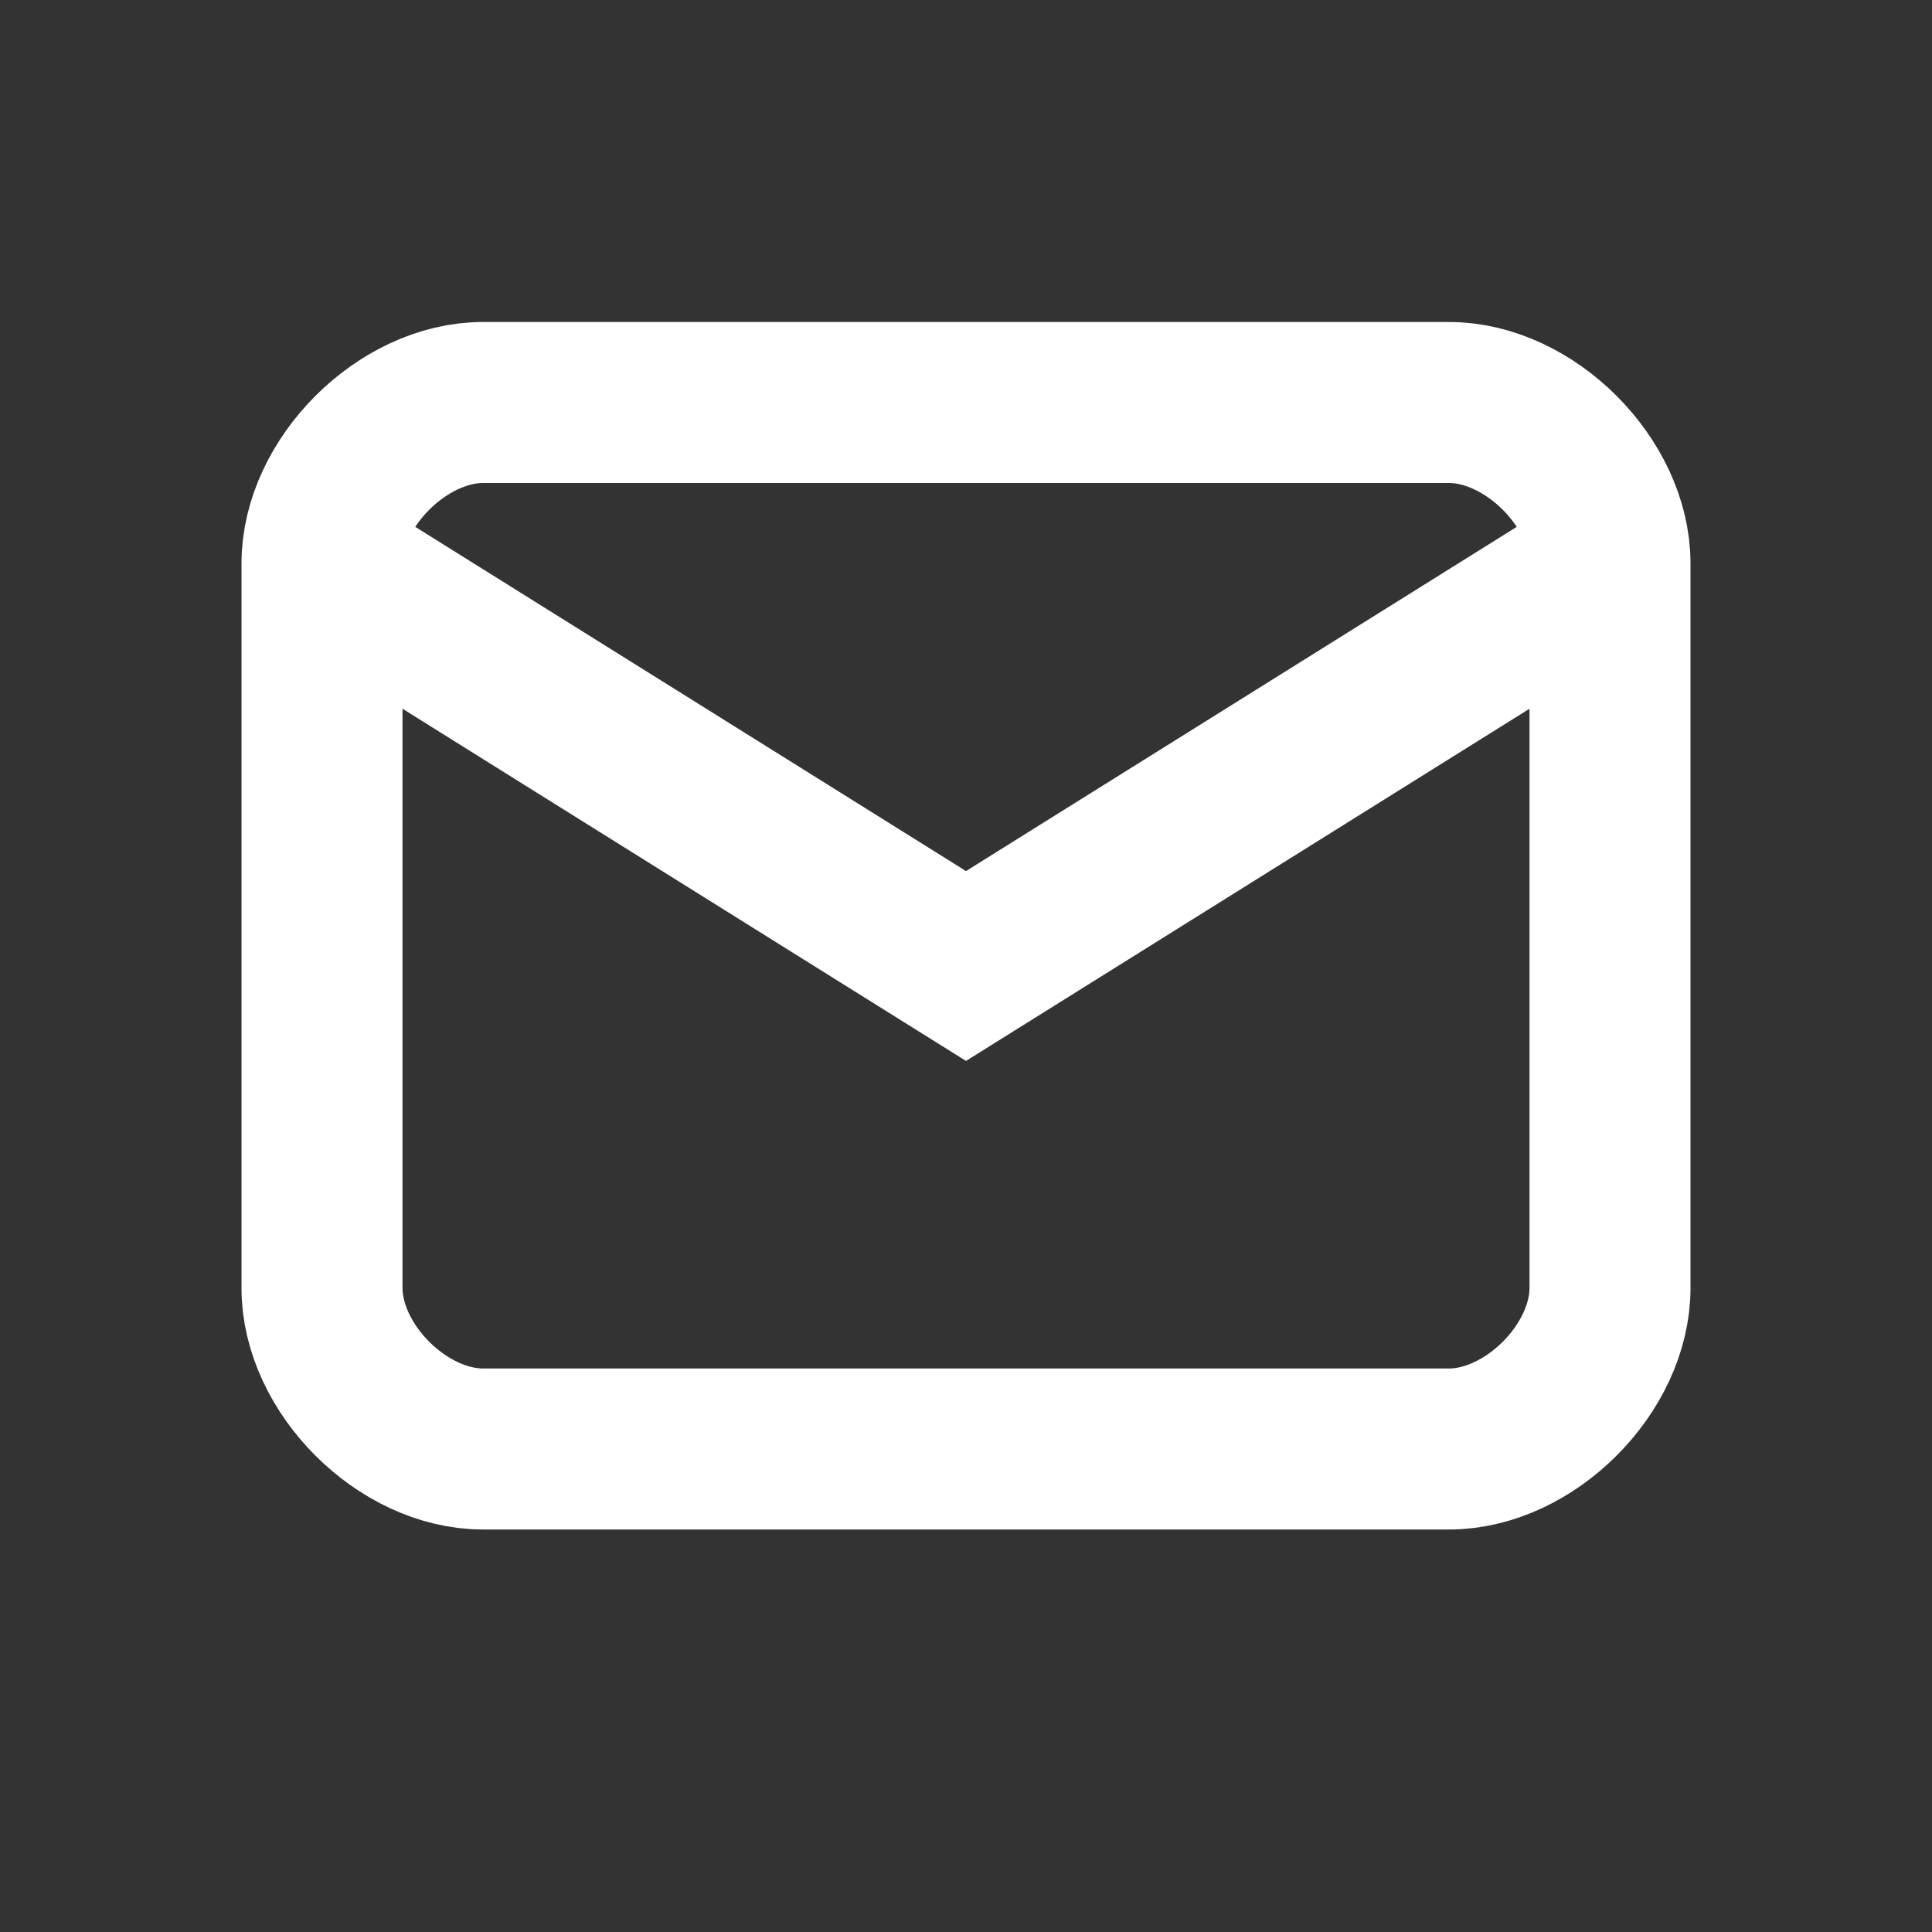 <svg height="24" viewBox="0 0 24 24" width="24" xmlns="http://www.w3.org/2000/svg">
  <rect x="0" y="0" width="24" height="24" fill="#333333" stroke="none"/>
  <path d="M 0 0 h 24 v 24 H 0 z" fill="none"/>
  
  <path d="M 4 7 v 9 c 0 1 1 2 2 2 h 12 c 1 0 2 -1 2 -2 v -9 c 0 -1 -1 -2 -2 -2 h -12 c -1 0 -2 1 -2 2" stroke="#ffffff" stroke-width="2" fill="none"/>
  <path d="M 4 7 L 12 12 L 20 7" stroke="#ffffff" stroke-width="2" fill="none"/>
</svg>
